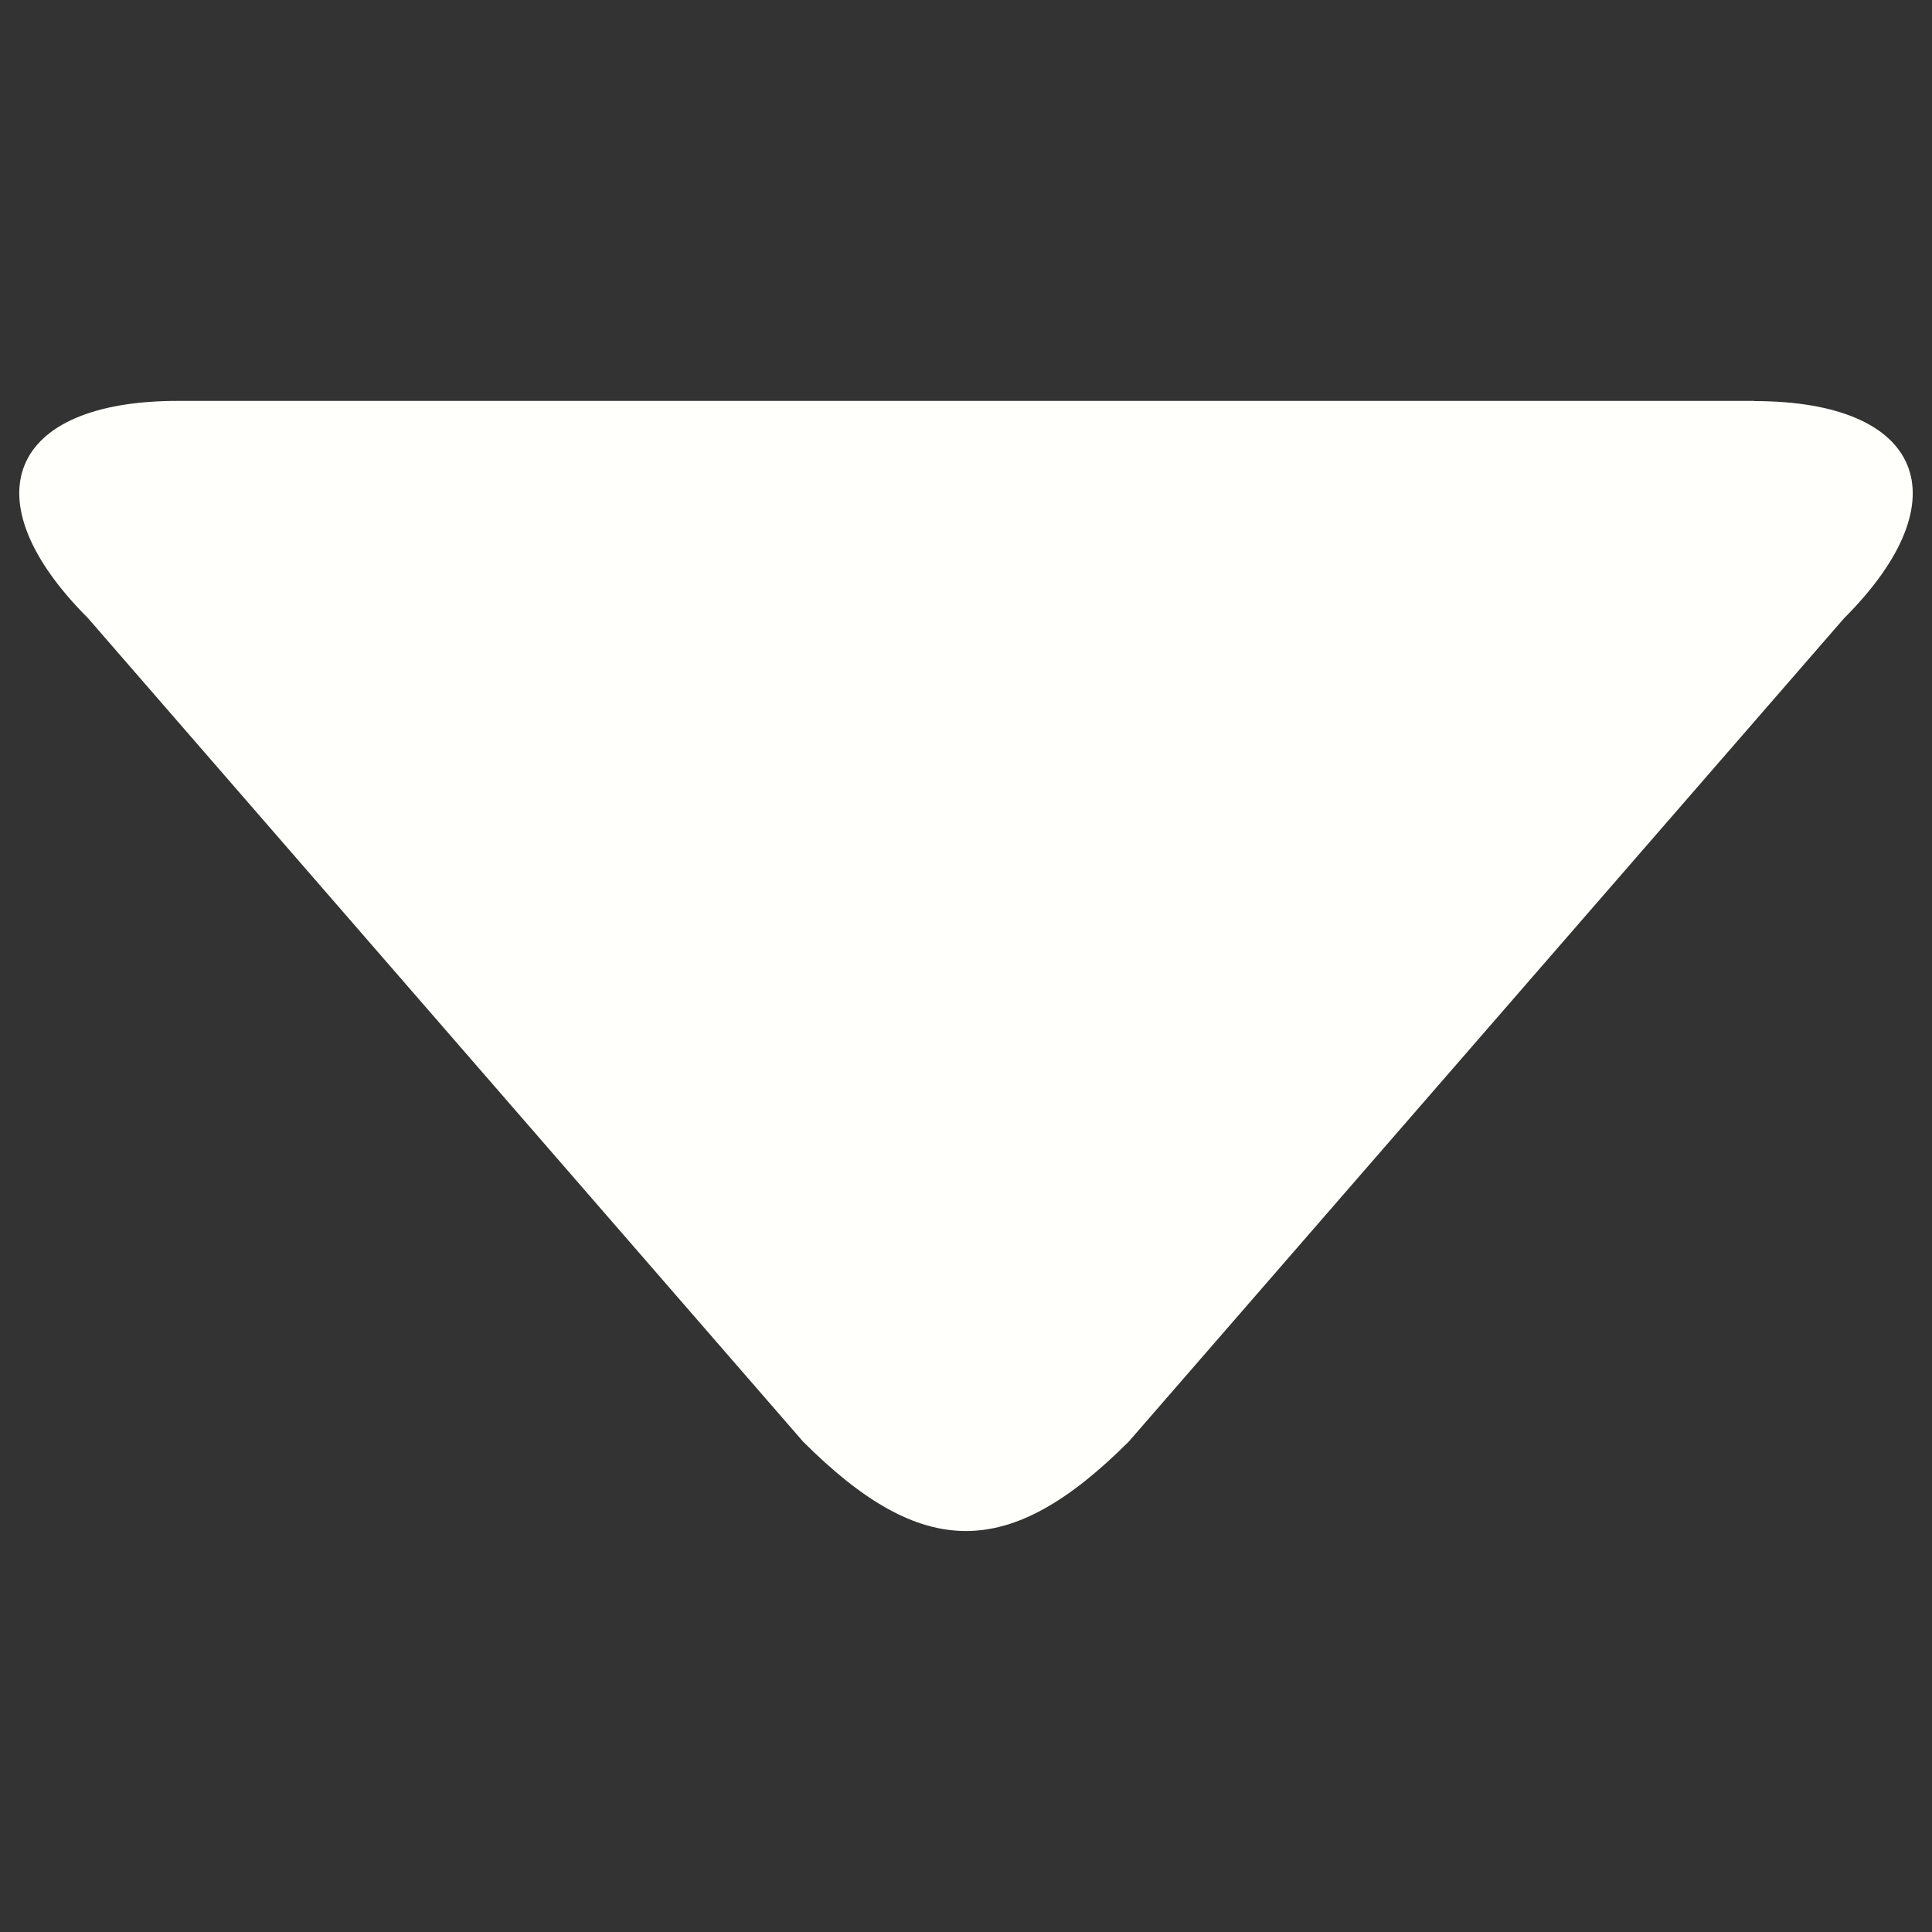 <?xml version="1.0" encoding="utf-8"?>
<!-- Svg Vector Icons : http://www.onlinewebfonts.com/icon -->
<!DOCTYPE svg PUBLIC "-//W3C//DTD SVG 1.1//EN" "http://www.w3.org/Graphics/SVG/1.1/DTD/svg11.dtd">
<svg version="1.1" xmlns="http://www.w3.org/2000/svg" xmlns:xlink="http://www.w3.org/1999/xlink" x="0px" y="0px" viewBox="0 0 1000 1000" enable-background="new 0 0 1000 1000" xml:space="preserve">
<rect x="0" y="0" width="1000" height="1000" fill="#333333" stroke="none"/>
<g><path fill="#fffffb" d="M908,207.6c87.4,0,108.3,50.6,46.5,112.4L584.3,746.1c-61.8,61.8-106.9,61.8-168.7,0L45.5,319.9c-61.8-61.8-40.9-112.4,46.5-112.4H908z"/></g>
</svg>